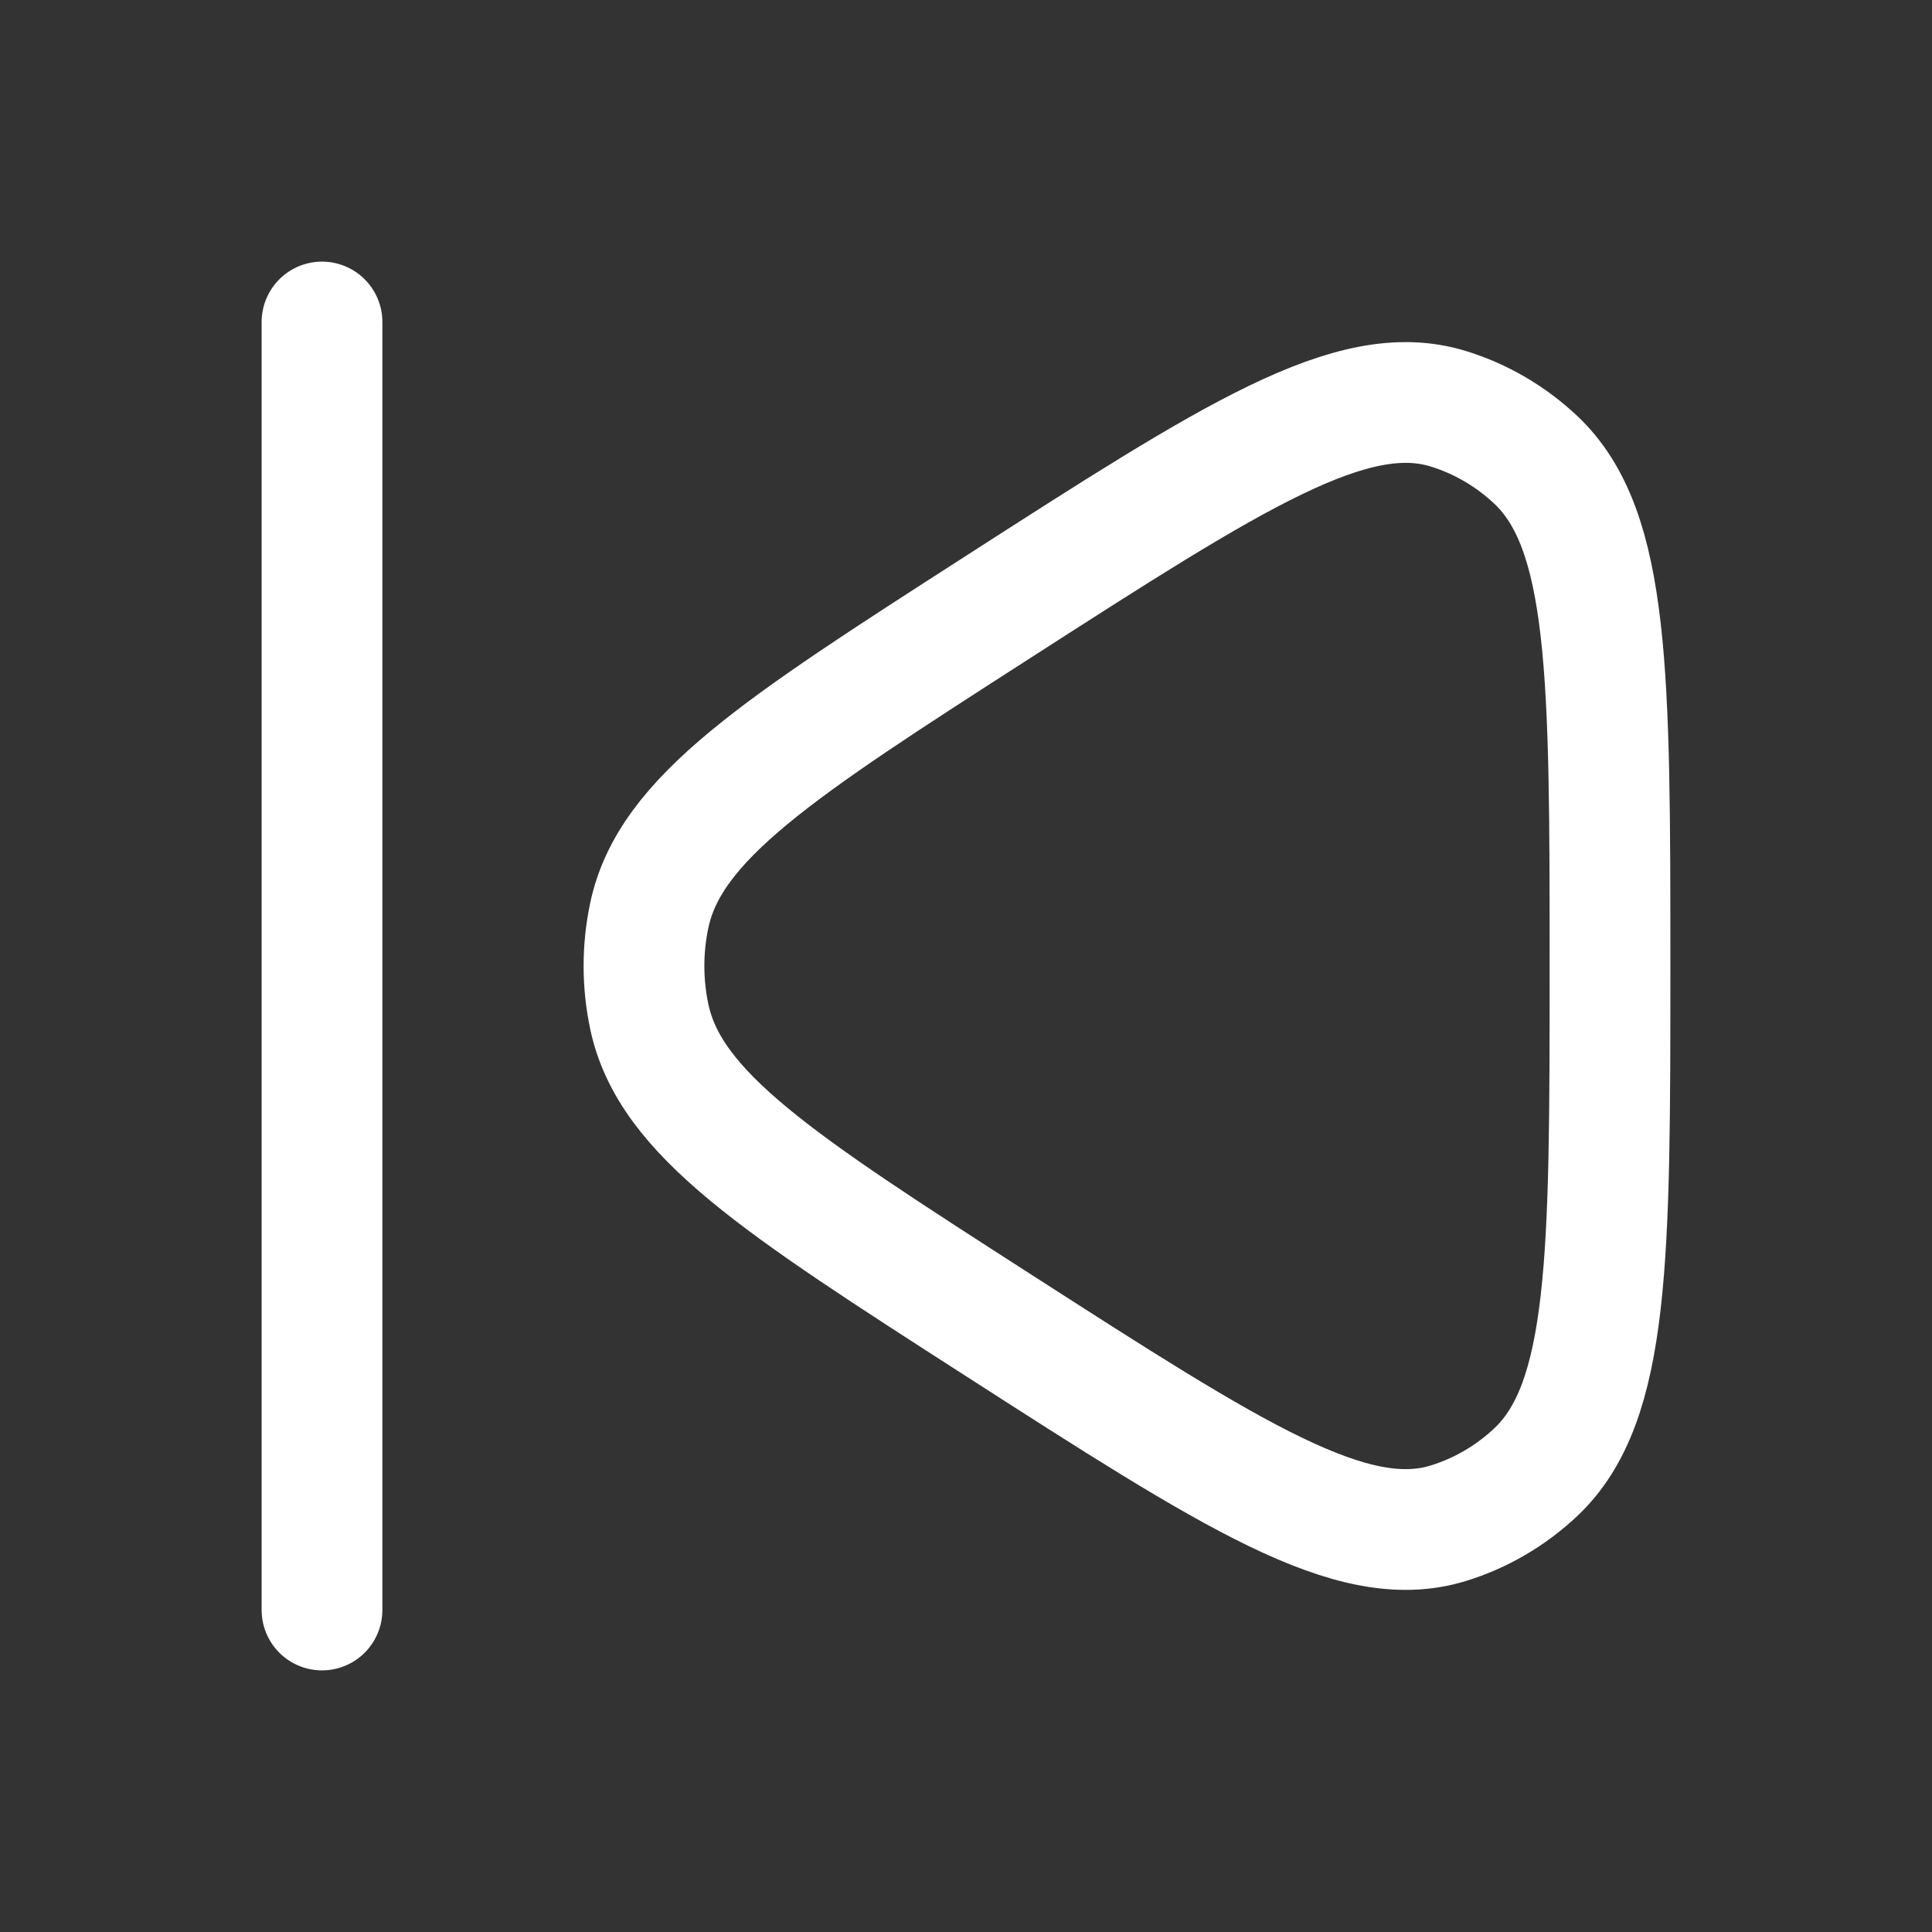 <svg xmlns="http://www.w3.org/2000/svg" width="24" height="24" viewBox="0 0 24 24" fill="none">
                        <rect x="0" y="0" width="24" height="24" fill="#333333" stroke="none"/>
                        <path
                            d="M8.065 12.626C8.319 13.837 9.673 14.708 12.38 16.448C15.325 18.341 16.797 19.288 17.989 18.923C18.393 18.799 18.765 18.582 19.078 18.288C20 17.418 20 15.612 20 12C20 8.388 20 6.582 19.078 5.712C18.765 5.418 18.393 5.201 17.989 5.077C16.797 4.712 15.325 5.659 12.38 7.552C9.673 9.292 8.319 10.163 8.065 11.374C7.978 11.787 7.978 12.213 8.065 12.626Z"
                            stroke="#ffffff" stroke-width="1.5" stroke-linejoin="round" />
                        <path d="M4 4L4 20" stroke="#ffffff" stroke-width="1.5" stroke-linecap="round" />
                    </svg>